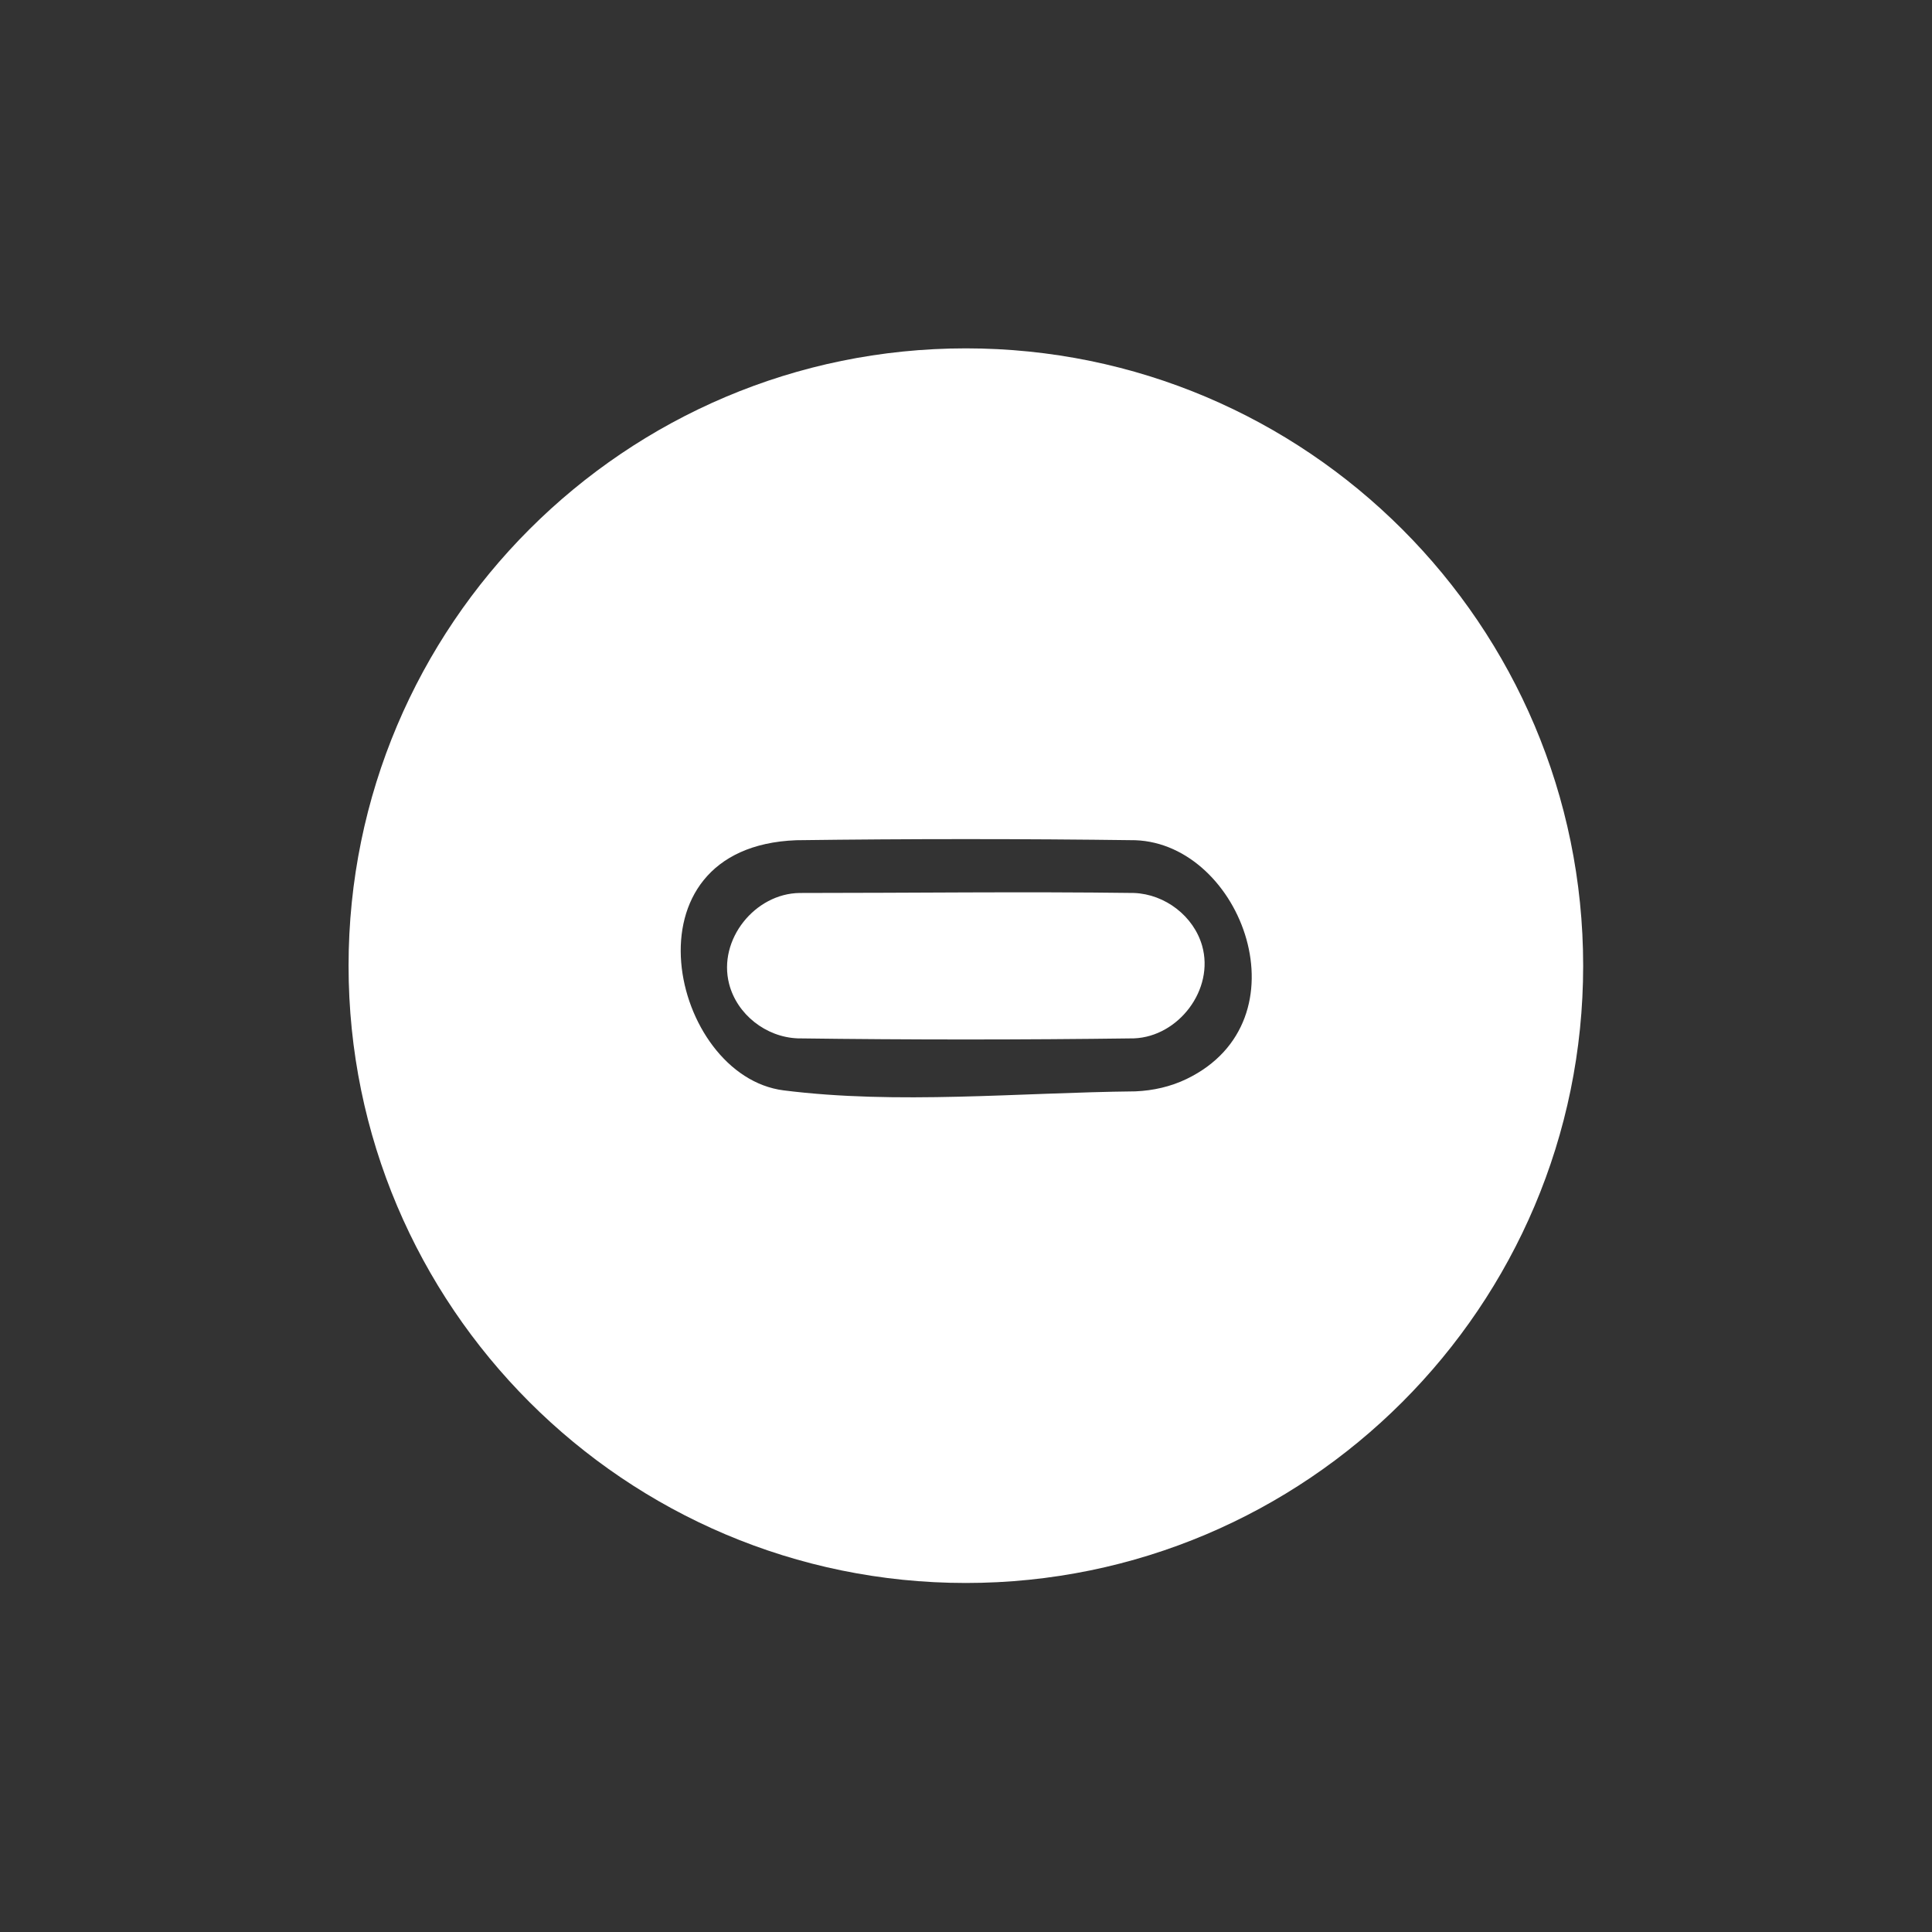 <?xml version="1.0" encoding="UTF-8" standalone="no"?>
<!DOCTYPE svg PUBLIC "-//W3C//DTD SVG 1.1//EN" "http://www.w3.org/Graphics/SVG/1.1/DTD/svg11.dtd">
<svg width="100%" height="100%" viewBox="0 0 260 260" version="1.1" xmlns="http://www.w3.org/2000/svg" xmlns:xlink="http://www.w3.org/1999/xlink" xml:space="preserve" xmlns:serif="http://www.serif.com/" style="fill-rule:evenodd;clip-rule:evenodd;stroke-linejoin:round;stroke-miterlimit:1.414;">
    <rect x="0" y="0" width="260" height="260" fill="#333333" stroke="none"/>
    <g transform="matrix(1,0,0,1,-95,-95)">
        <g transform="matrix(3.333,0,0,3.333,25,-58.333)">
            <g transform="matrix(1,0,0,1,-193.519,-1234)">
                <g id="HomeButton">
                    <path d="M253.519,1294.07C239.763,1294.07 228.595,1305.24 228.595,1319C228.595,1332.75 239.763,1343.92 253.519,1343.92C267.275,1343.92 278.444,1332.75 278.444,1319C278.444,1305.24 267.275,1294.07 253.519,1294.07ZM260.365,1313.93C264.675,1314.09 267.318,1321.21 262.432,1323.57C261.789,1323.88 261.083,1324.04 260.365,1324.07C255.625,1324.12 250.768,1324.61 246.16,1324.03C241.606,1323.45 239.518,1314.2 246.674,1313.93C251.237,1313.87 255.801,1313.87 260.365,1313.93ZM246.811,1316.06C245.007,1316.08 243.5,1317.94 243.96,1319.73C244.277,1320.96 245.441,1321.88 246.728,1321.93C251.255,1321.99 255.783,1321.99 260.31,1321.93C262.105,1321.86 263.562,1319.96 263.059,1318.19C262.719,1317 261.572,1316.11 260.31,1316.06C255.811,1316 251.311,1316.06 246.811,1316.06Z" style="fill:white;"/>
                </g>
            </g>
        </g>
    </g>
</svg>
